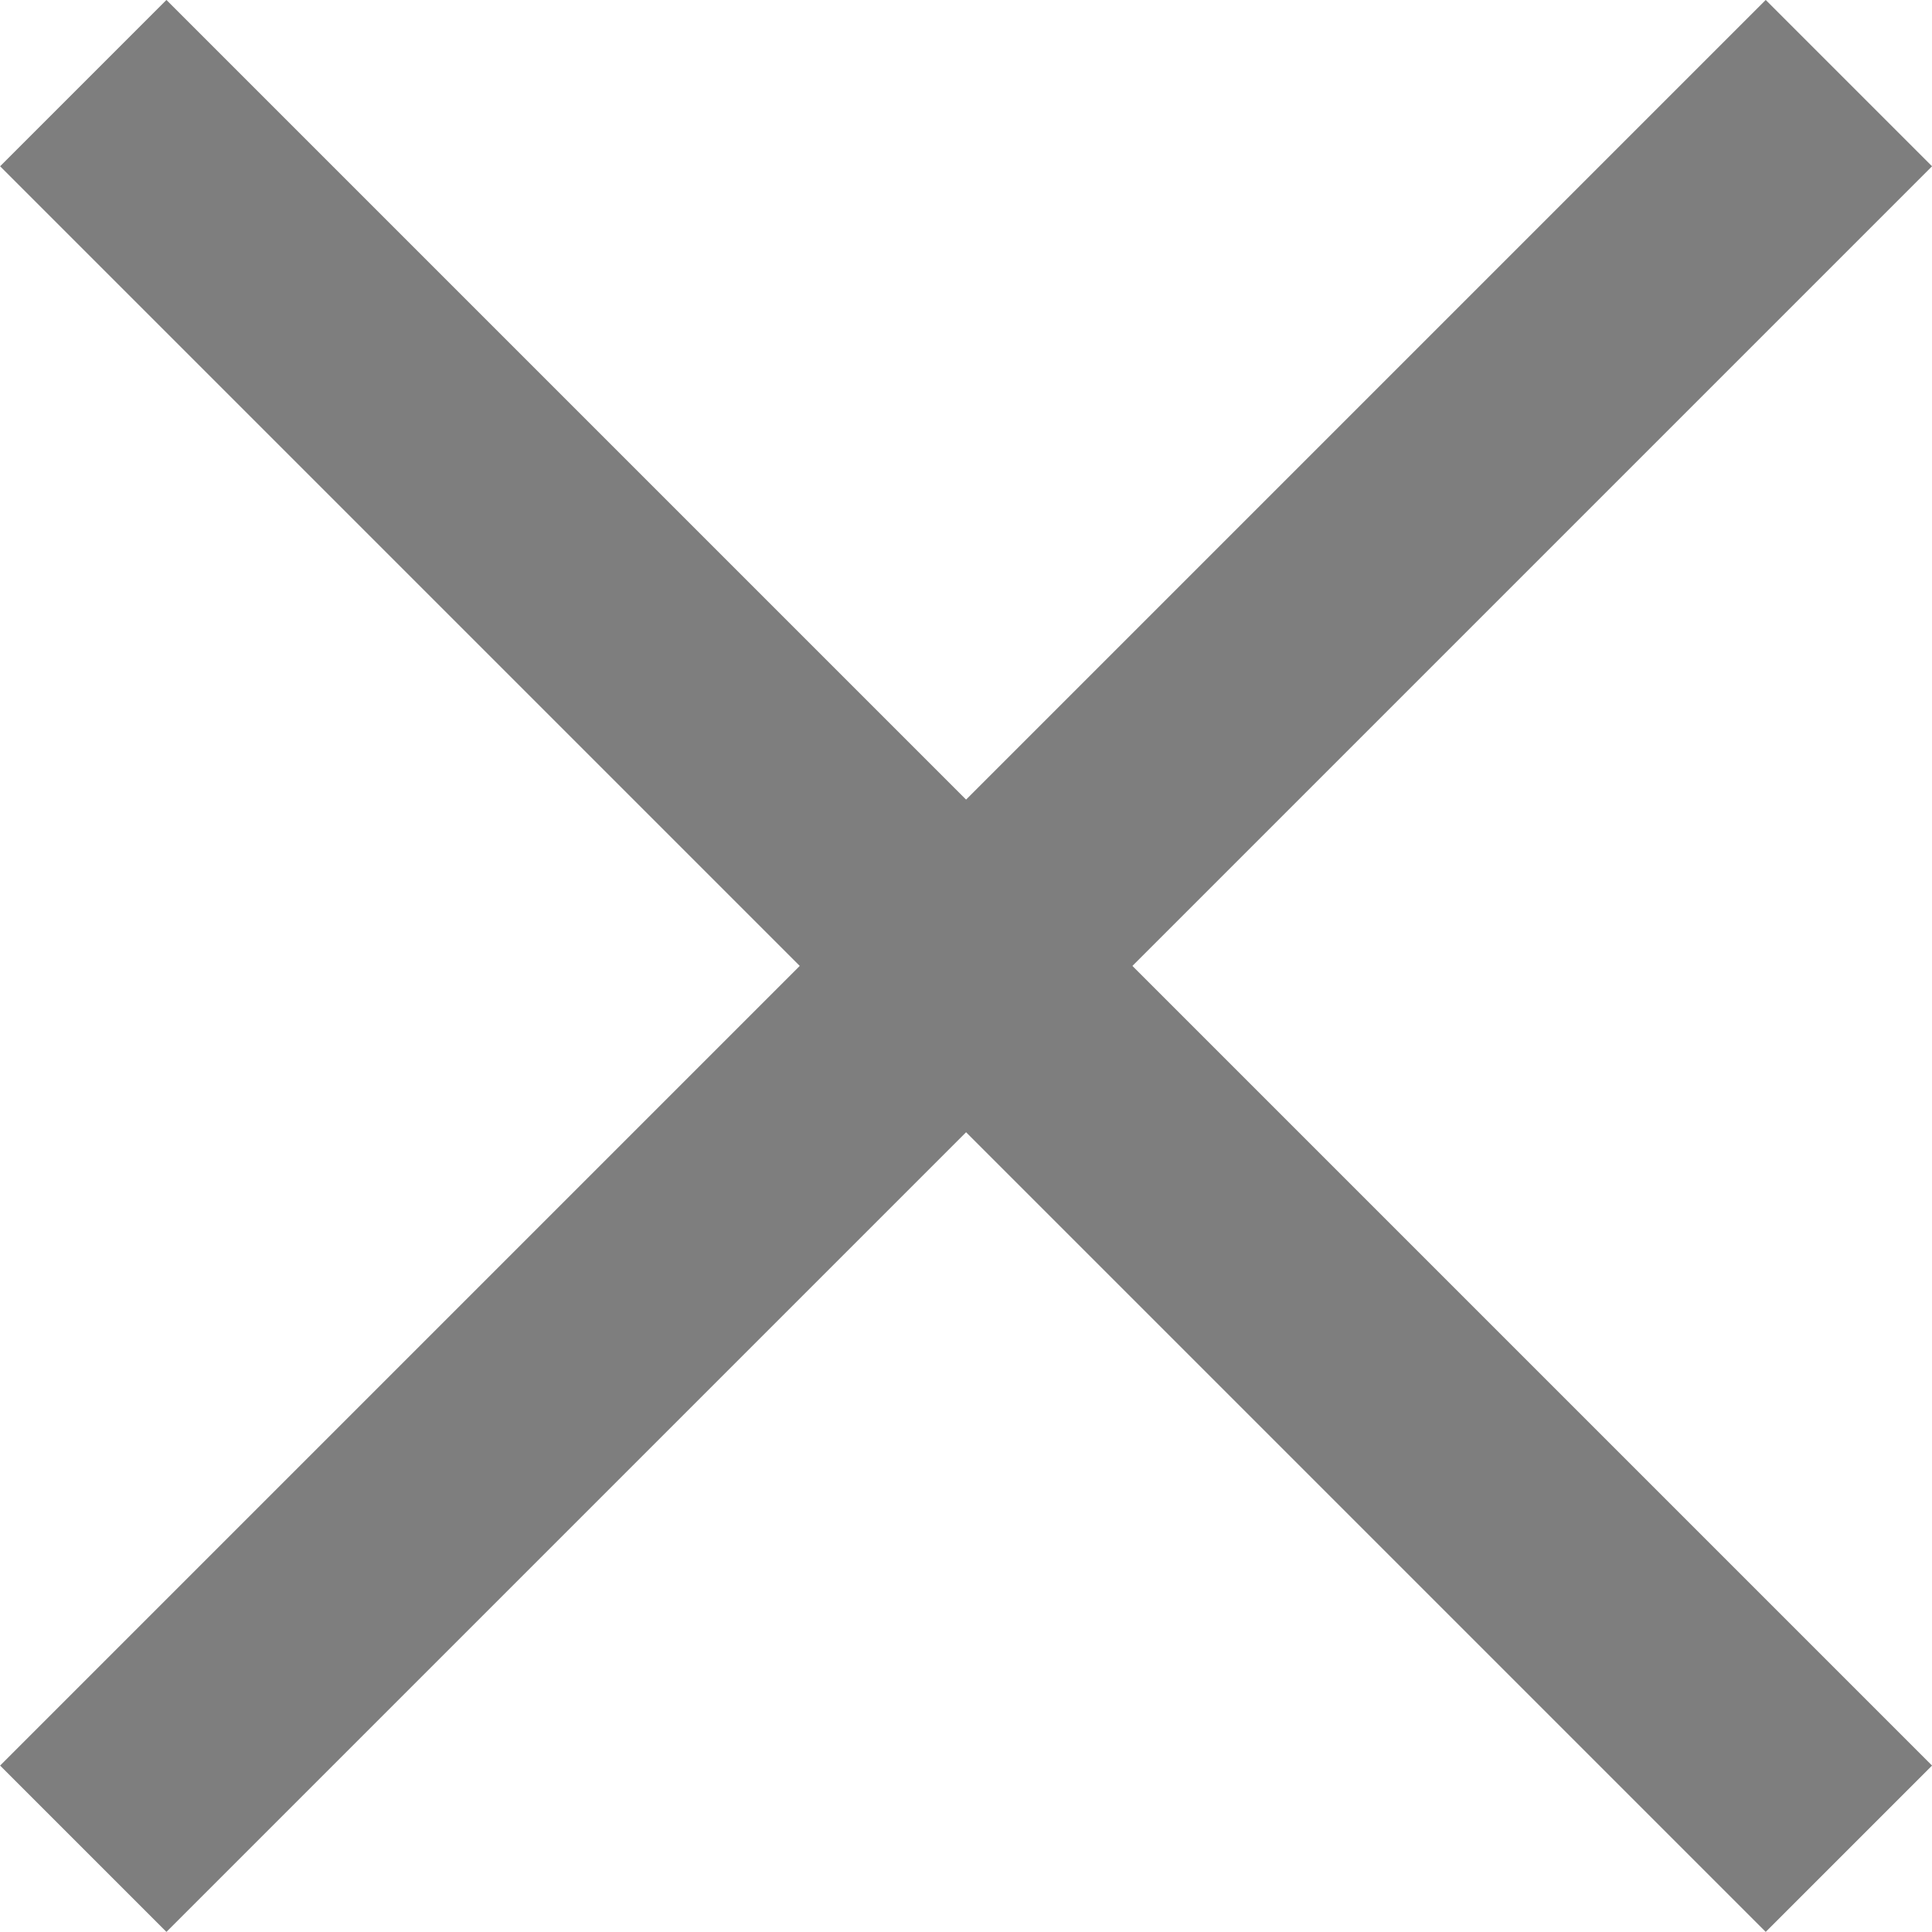<svg xmlns="http://www.w3.org/2000/svg" width="12.321" height="12.321" viewBox="0 0 12.321 12.321"><defs><style>.a{fill:none;stroke:#7e7e7e;stroke-width:1.5px;}</style></defs><g transform="translate(-1887.673 -22.875)"><path class="a" d="M0,0H15.924" transform="translate(1888.204 23.405) rotate(45)"/><path class="a" d="M0,0H15.924" transform="translate(1899.464 23.405) rotate(135)"/></g></svg>